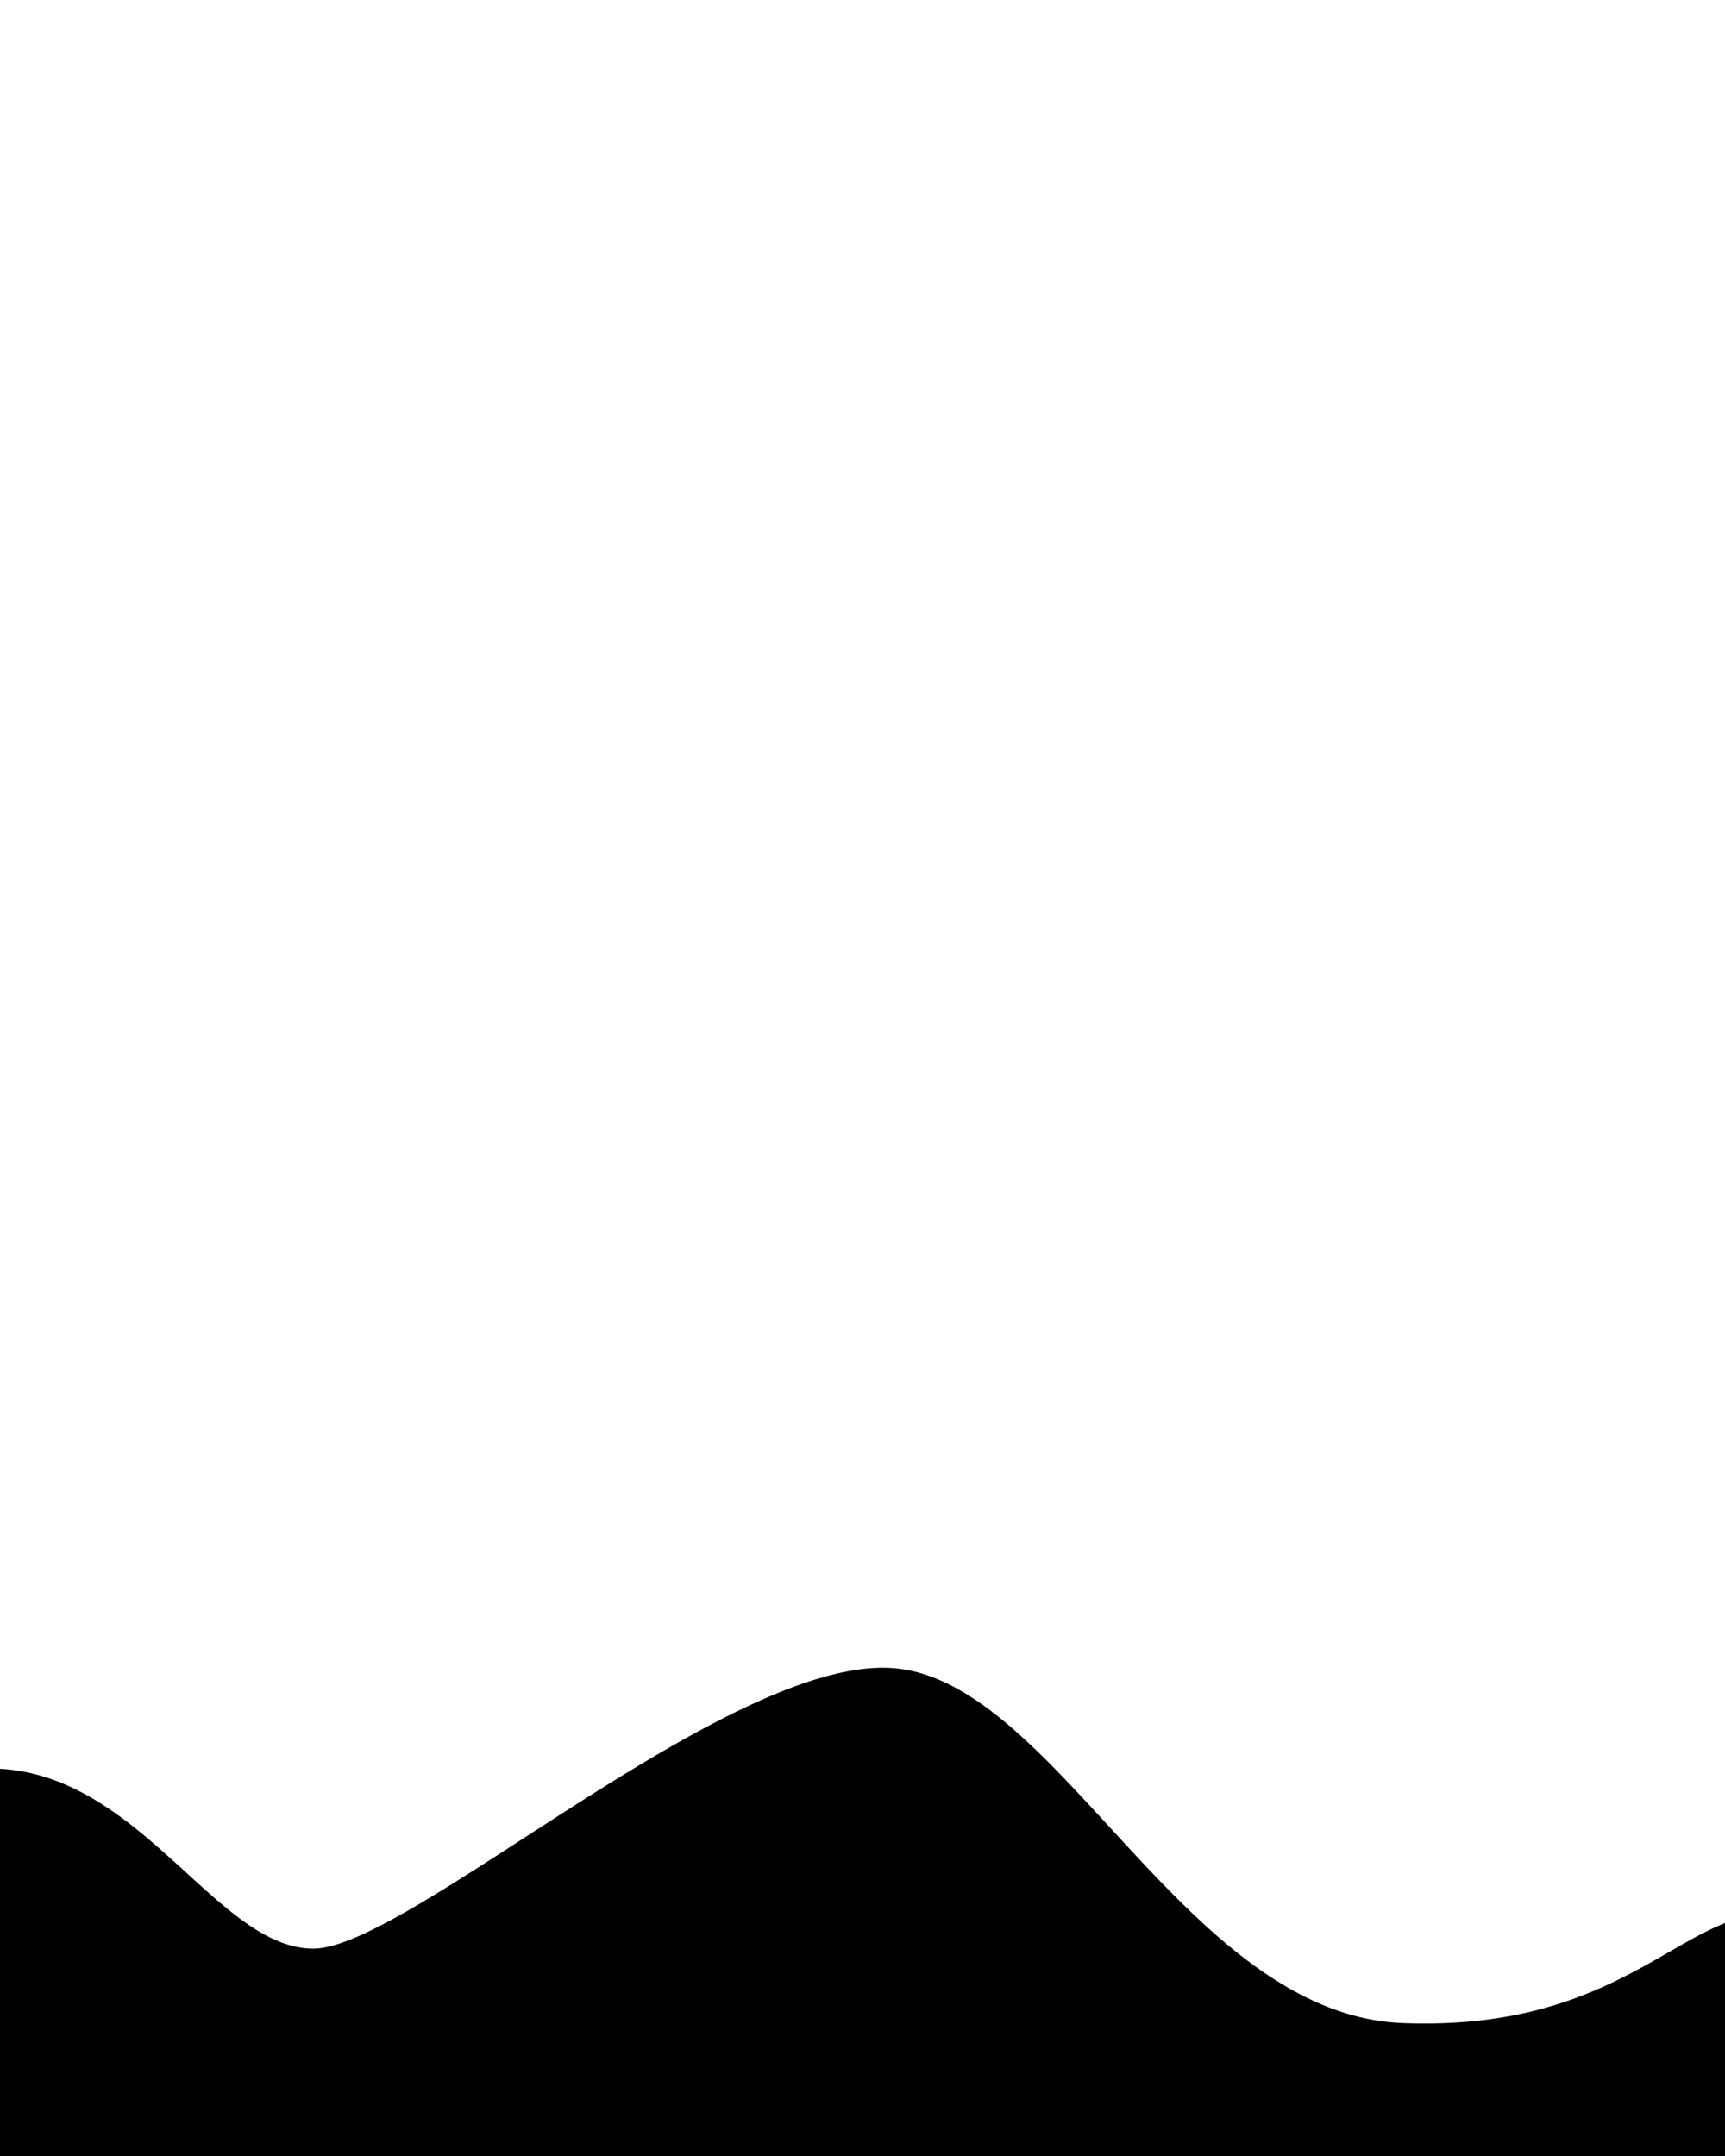 <svg class="foreground" viewBox="300 -250 800 1000" preserveAspectRatio="none">
	<path class="hills" d="M1281,718v60H142.1l-9.87-68.1s2.25-3.11,6.29-8.41c23.45-30.73,107.29-135,162.81-131,65.09,4.64,100,83.33,144,83.33S638.8,517.39,714.71,523.75,849.85,684.34,950.44,688.34s129-50.75,170.43-50.75c29.84,0,57.4,43.62,94.08,66.28,14.22,8.79,29.83,14.42,47.47,13.12A66.65,66.65,0,0,1,1281,718Z" />
</svg> 